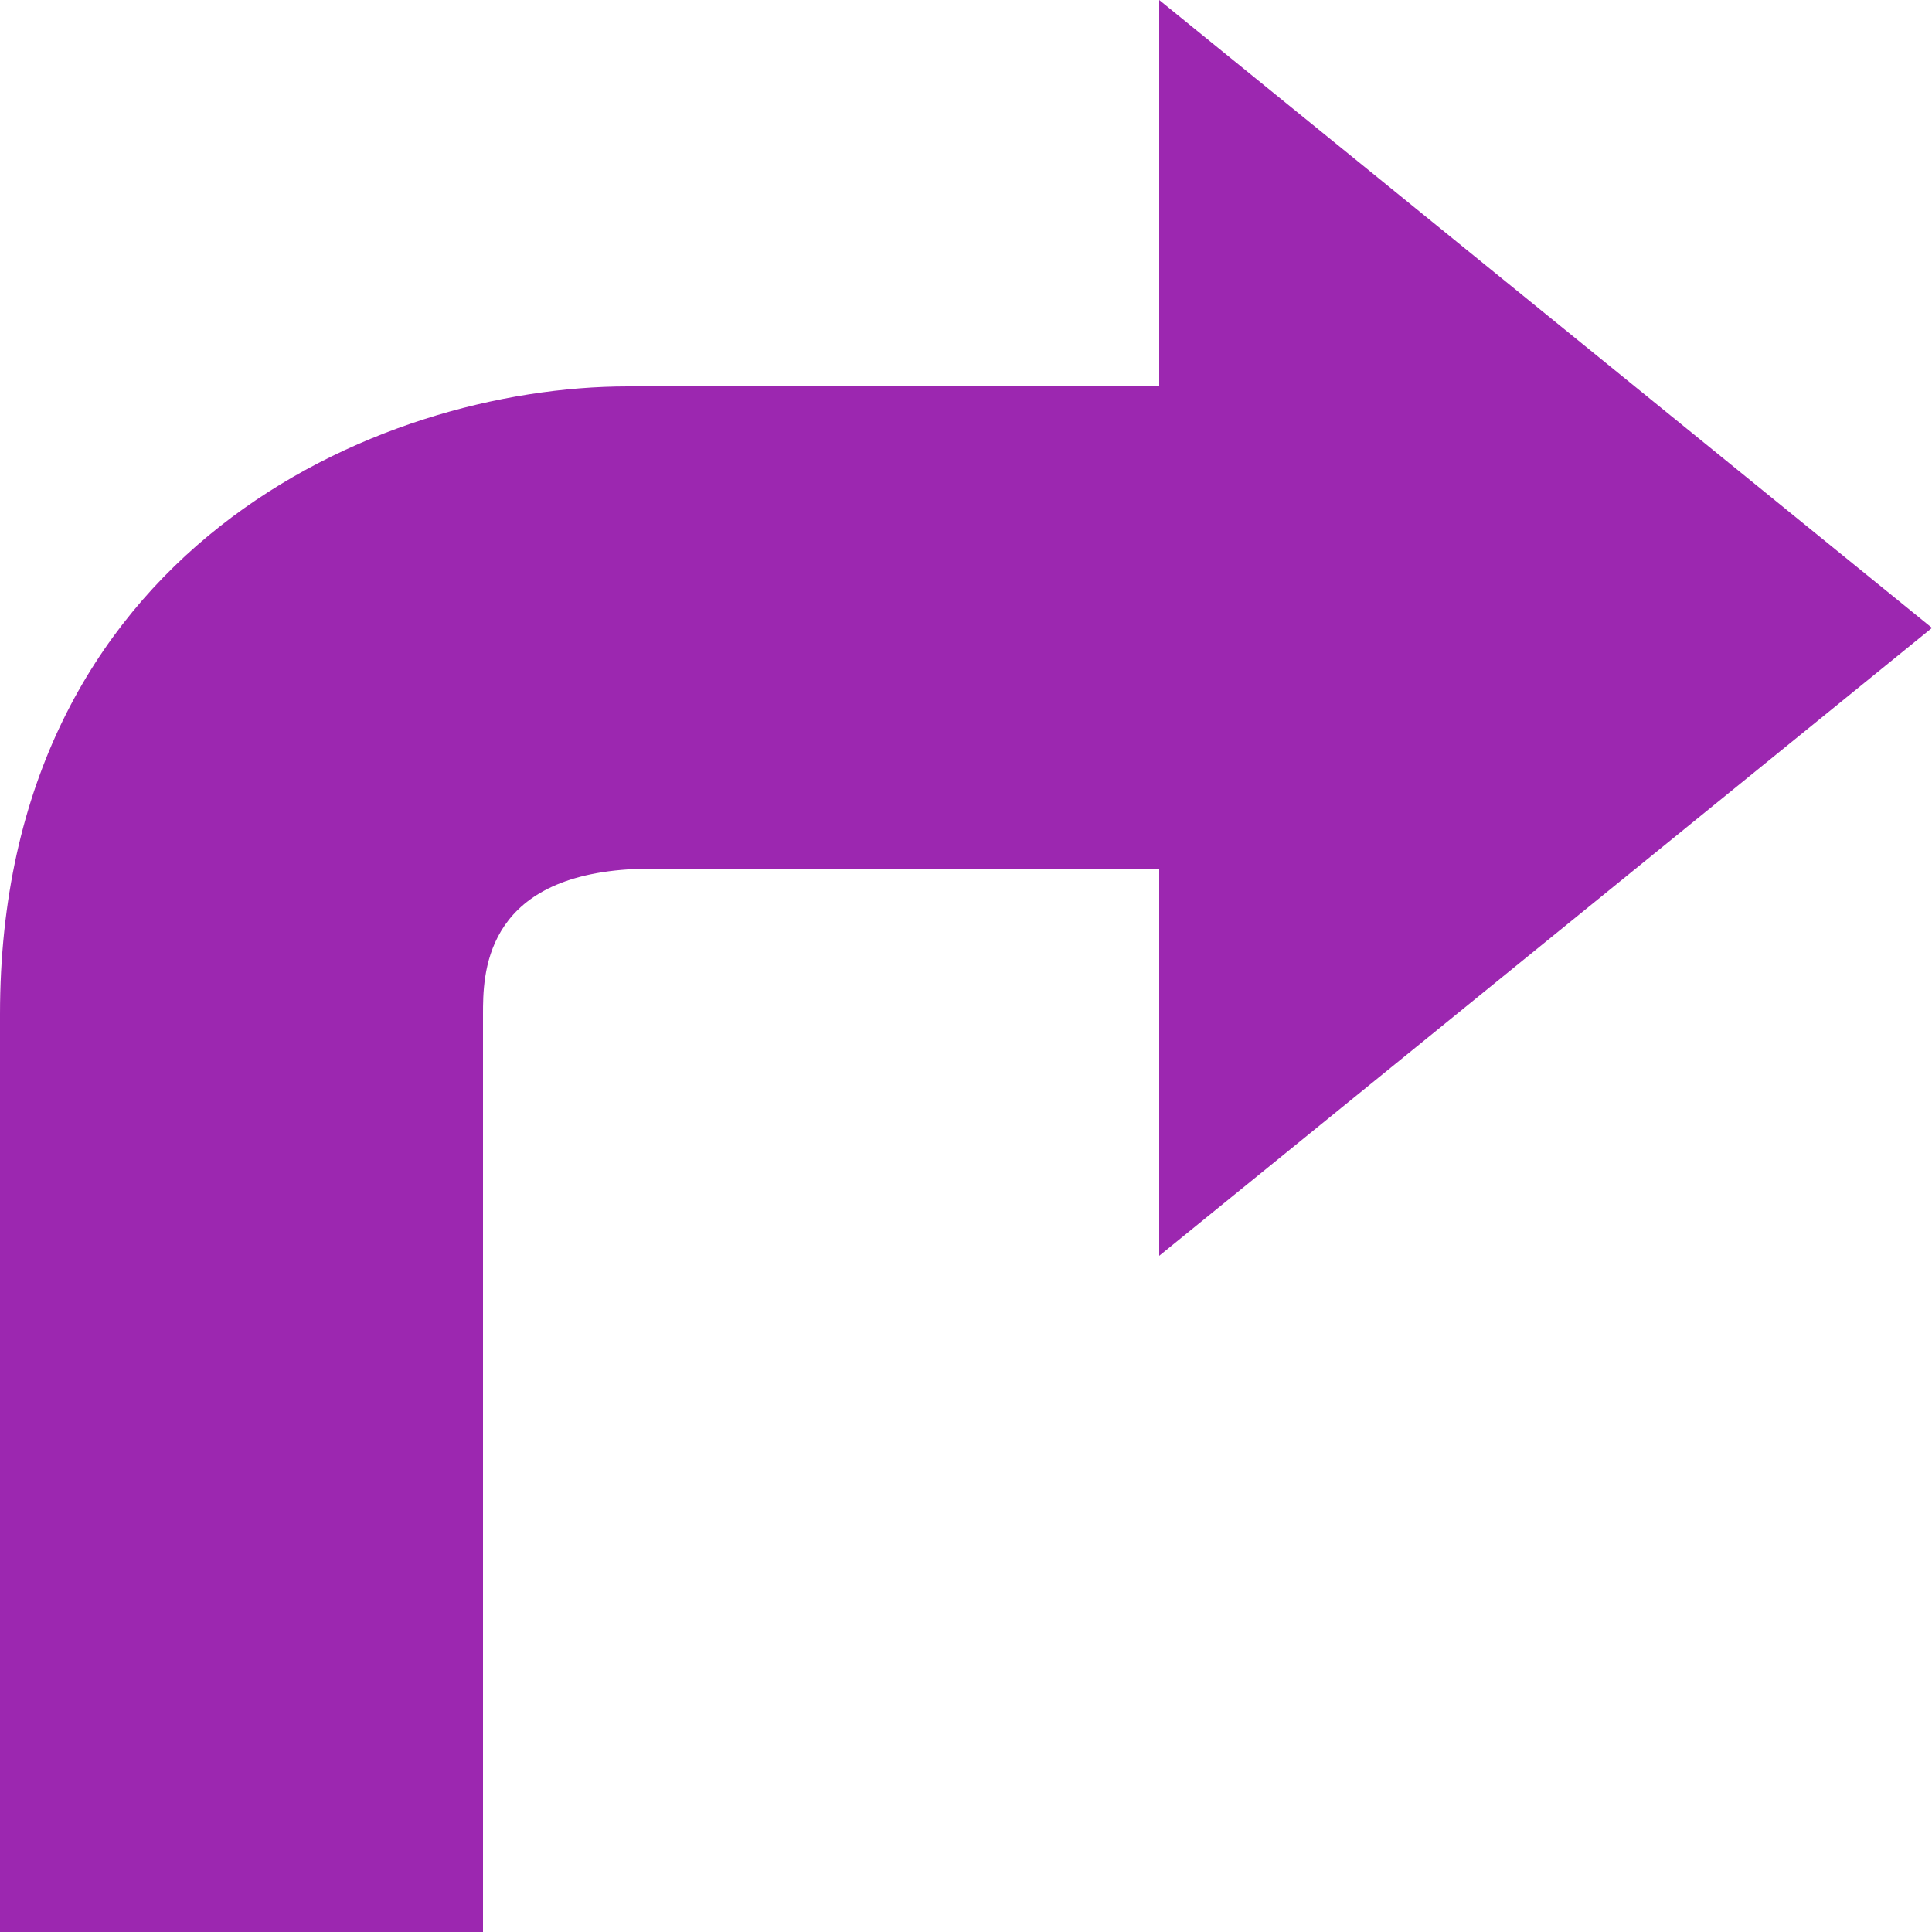 <?xml version="1.0" encoding="iso-8859-1"?>
<!-- Generator: Adobe Illustrator 22.1.0, SVG Export Plug-In . SVG Version: 6.00 Build 0)  -->
<svg version="1.1" id="IOS_copy" xmlns="http://www.w3.org/2000/svg" xmlns:xlink="http://www.w3.org/1999/xlink" x="0px" y="0px"
	 viewBox="0 0 20 20" style="enable-background:new 0 0 20 20;" xml:space="preserve">
<path style="fill:#9C27B0;" d="M20,6.5L12,0v4H6.5C3.9,4,0,5.7,0,10.5V20h5v-9.5C5,10.1,5,9.1,6.5,9H12v4L20,6.5z"/>
</svg>
